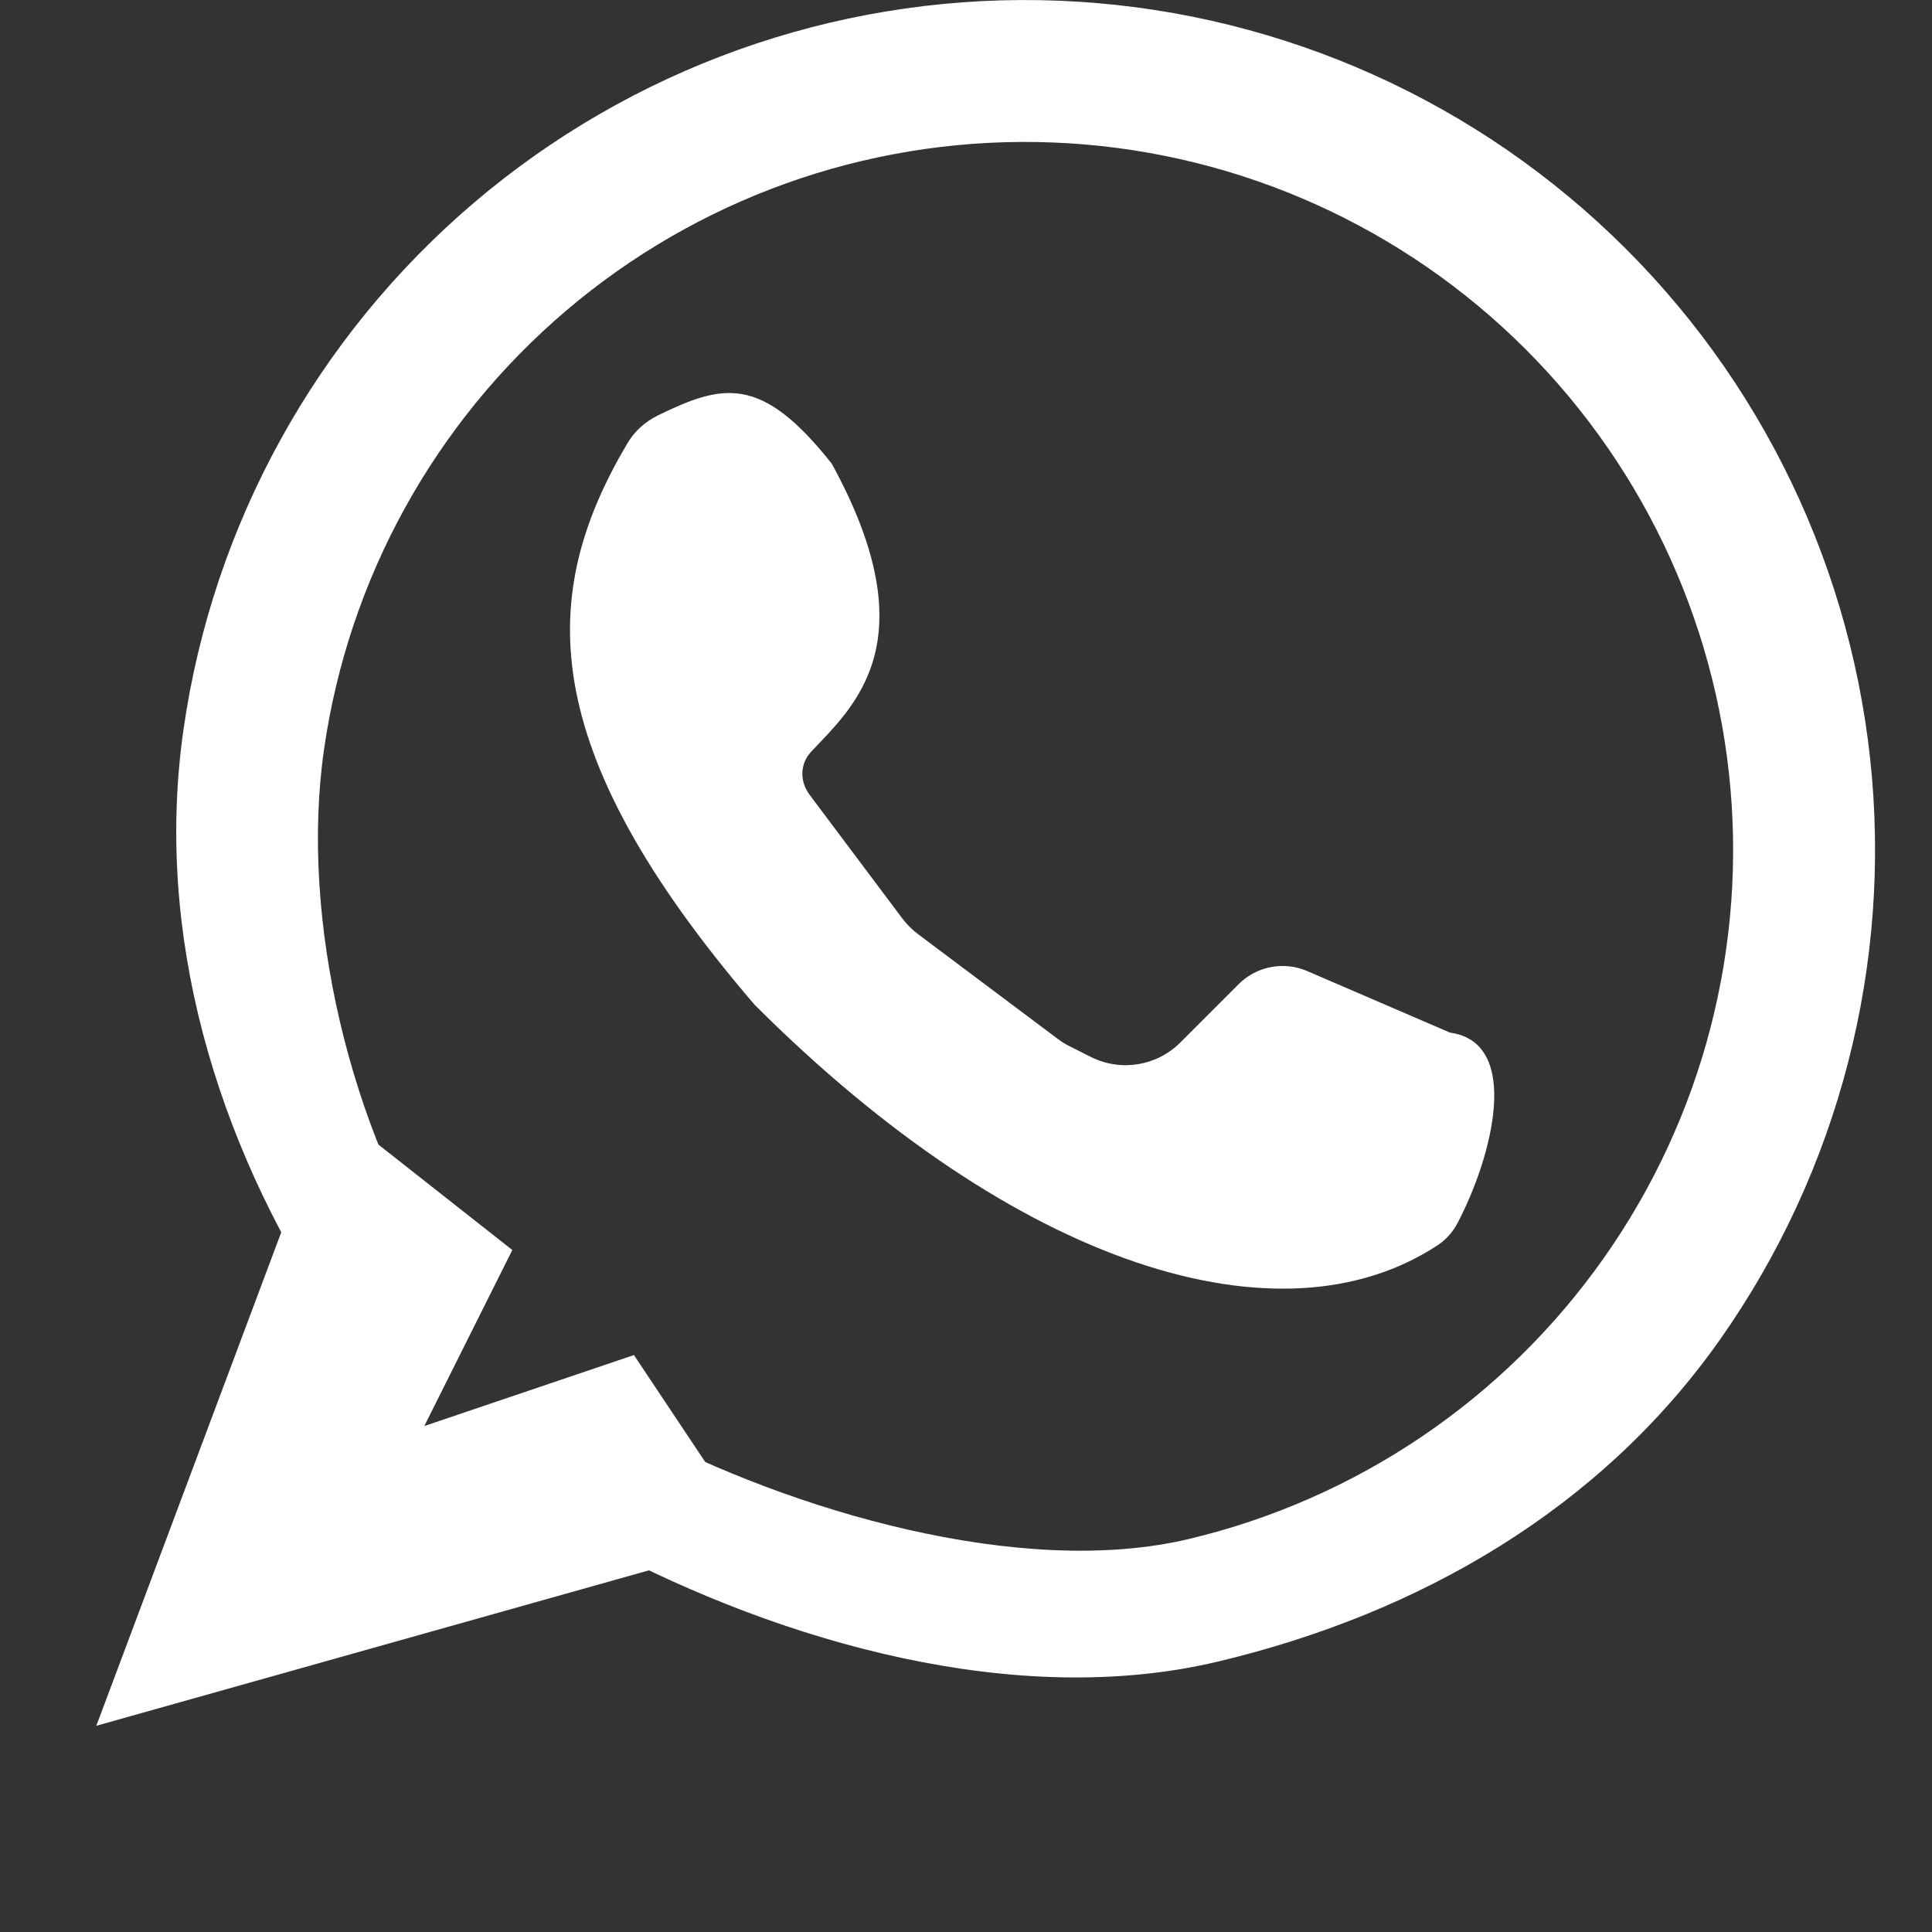 <svg width="25" height="25" viewBox="0 0 25 25" fill="none" xmlns="http://www.w3.org/2000/svg">
<rect x="0" y="0" width="25" height="25" fill="#333333" stroke="none"/>
<path d="M7.763 20C10.128 21.258 13.157 22.121 15.763 21.5C18.369 20.879 20.707 19.53 22.252 17.341C23.796 15.152 24.488 12.474 24.199 9.811C23.909 7.148 22.658 4.682 20.679 2.876C18.701 1.07 16.131 0.048 13.452 0.002C10.774 -0.044 8.171 0.888 6.131 2.625C4.092 4.362 2.756 6.784 2.375 9.435C1.994 12.087 2.795 14.759 4.263 17L5.763 16.5C4.54 14.633 3.875 11.906 4.193 9.697C4.51 7.488 5.623 5.47 7.322 4.023C9.021 2.576 11.189 1.799 13.421 1.838C15.652 1.876 17.793 2.727 19.441 4.232C21.089 5.737 22.132 7.791 22.373 10.01C22.614 12.228 22.038 14.459 20.751 16.282C19.465 18.106 17.557 19.397 15.386 19.914C13.215 20.431 10.233 19.548 8.263 18.5L7.763 20Z" fill="white"/>
<path fill-rule="evenodd" clip-rule="evenodd" d="M18.603 16.113C18.711 16.042 18.798 15.944 18.859 15.829C19.309 14.975 19.697 13.491 18.763 13.362L16.916 12.566C16.815 12.522 16.706 12.5 16.597 12.5C16.383 12.5 16.178 12.585 16.027 12.736L15.273 13.49C14.968 13.795 14.503 13.87 14.118 13.678L13.844 13.54C13.79 13.514 13.739 13.482 13.691 13.446L11.877 12.086C11.801 12.029 11.734 11.961 11.677 11.886L10.476 10.284C10.348 10.114 10.349 9.886 10.494 9.73C11.033 9.152 12.033 8.317 10.763 6C9.85 4.846 9.353 4.966 8.512 5.376C8.349 5.456 8.21 5.581 8.118 5.737C6.981 7.66 6.881 9.638 9.763 13C13.171 16.408 16.579 17.446 18.603 16.113Z" fill="white"/>
<path d="M2.061 21.583L4.482 15.121L6 16.316L5 18.316L4.5 19.316L8 18.131L9 19.631L2.061 21.583Z" fill="white"/>
<path d="M2.061 21.583L4.482 15.121L6 16.316L5 18.316L4.5 19.316L8 18.131L9 19.631L2.061 21.583Z" stroke="white"/>
</svg>
